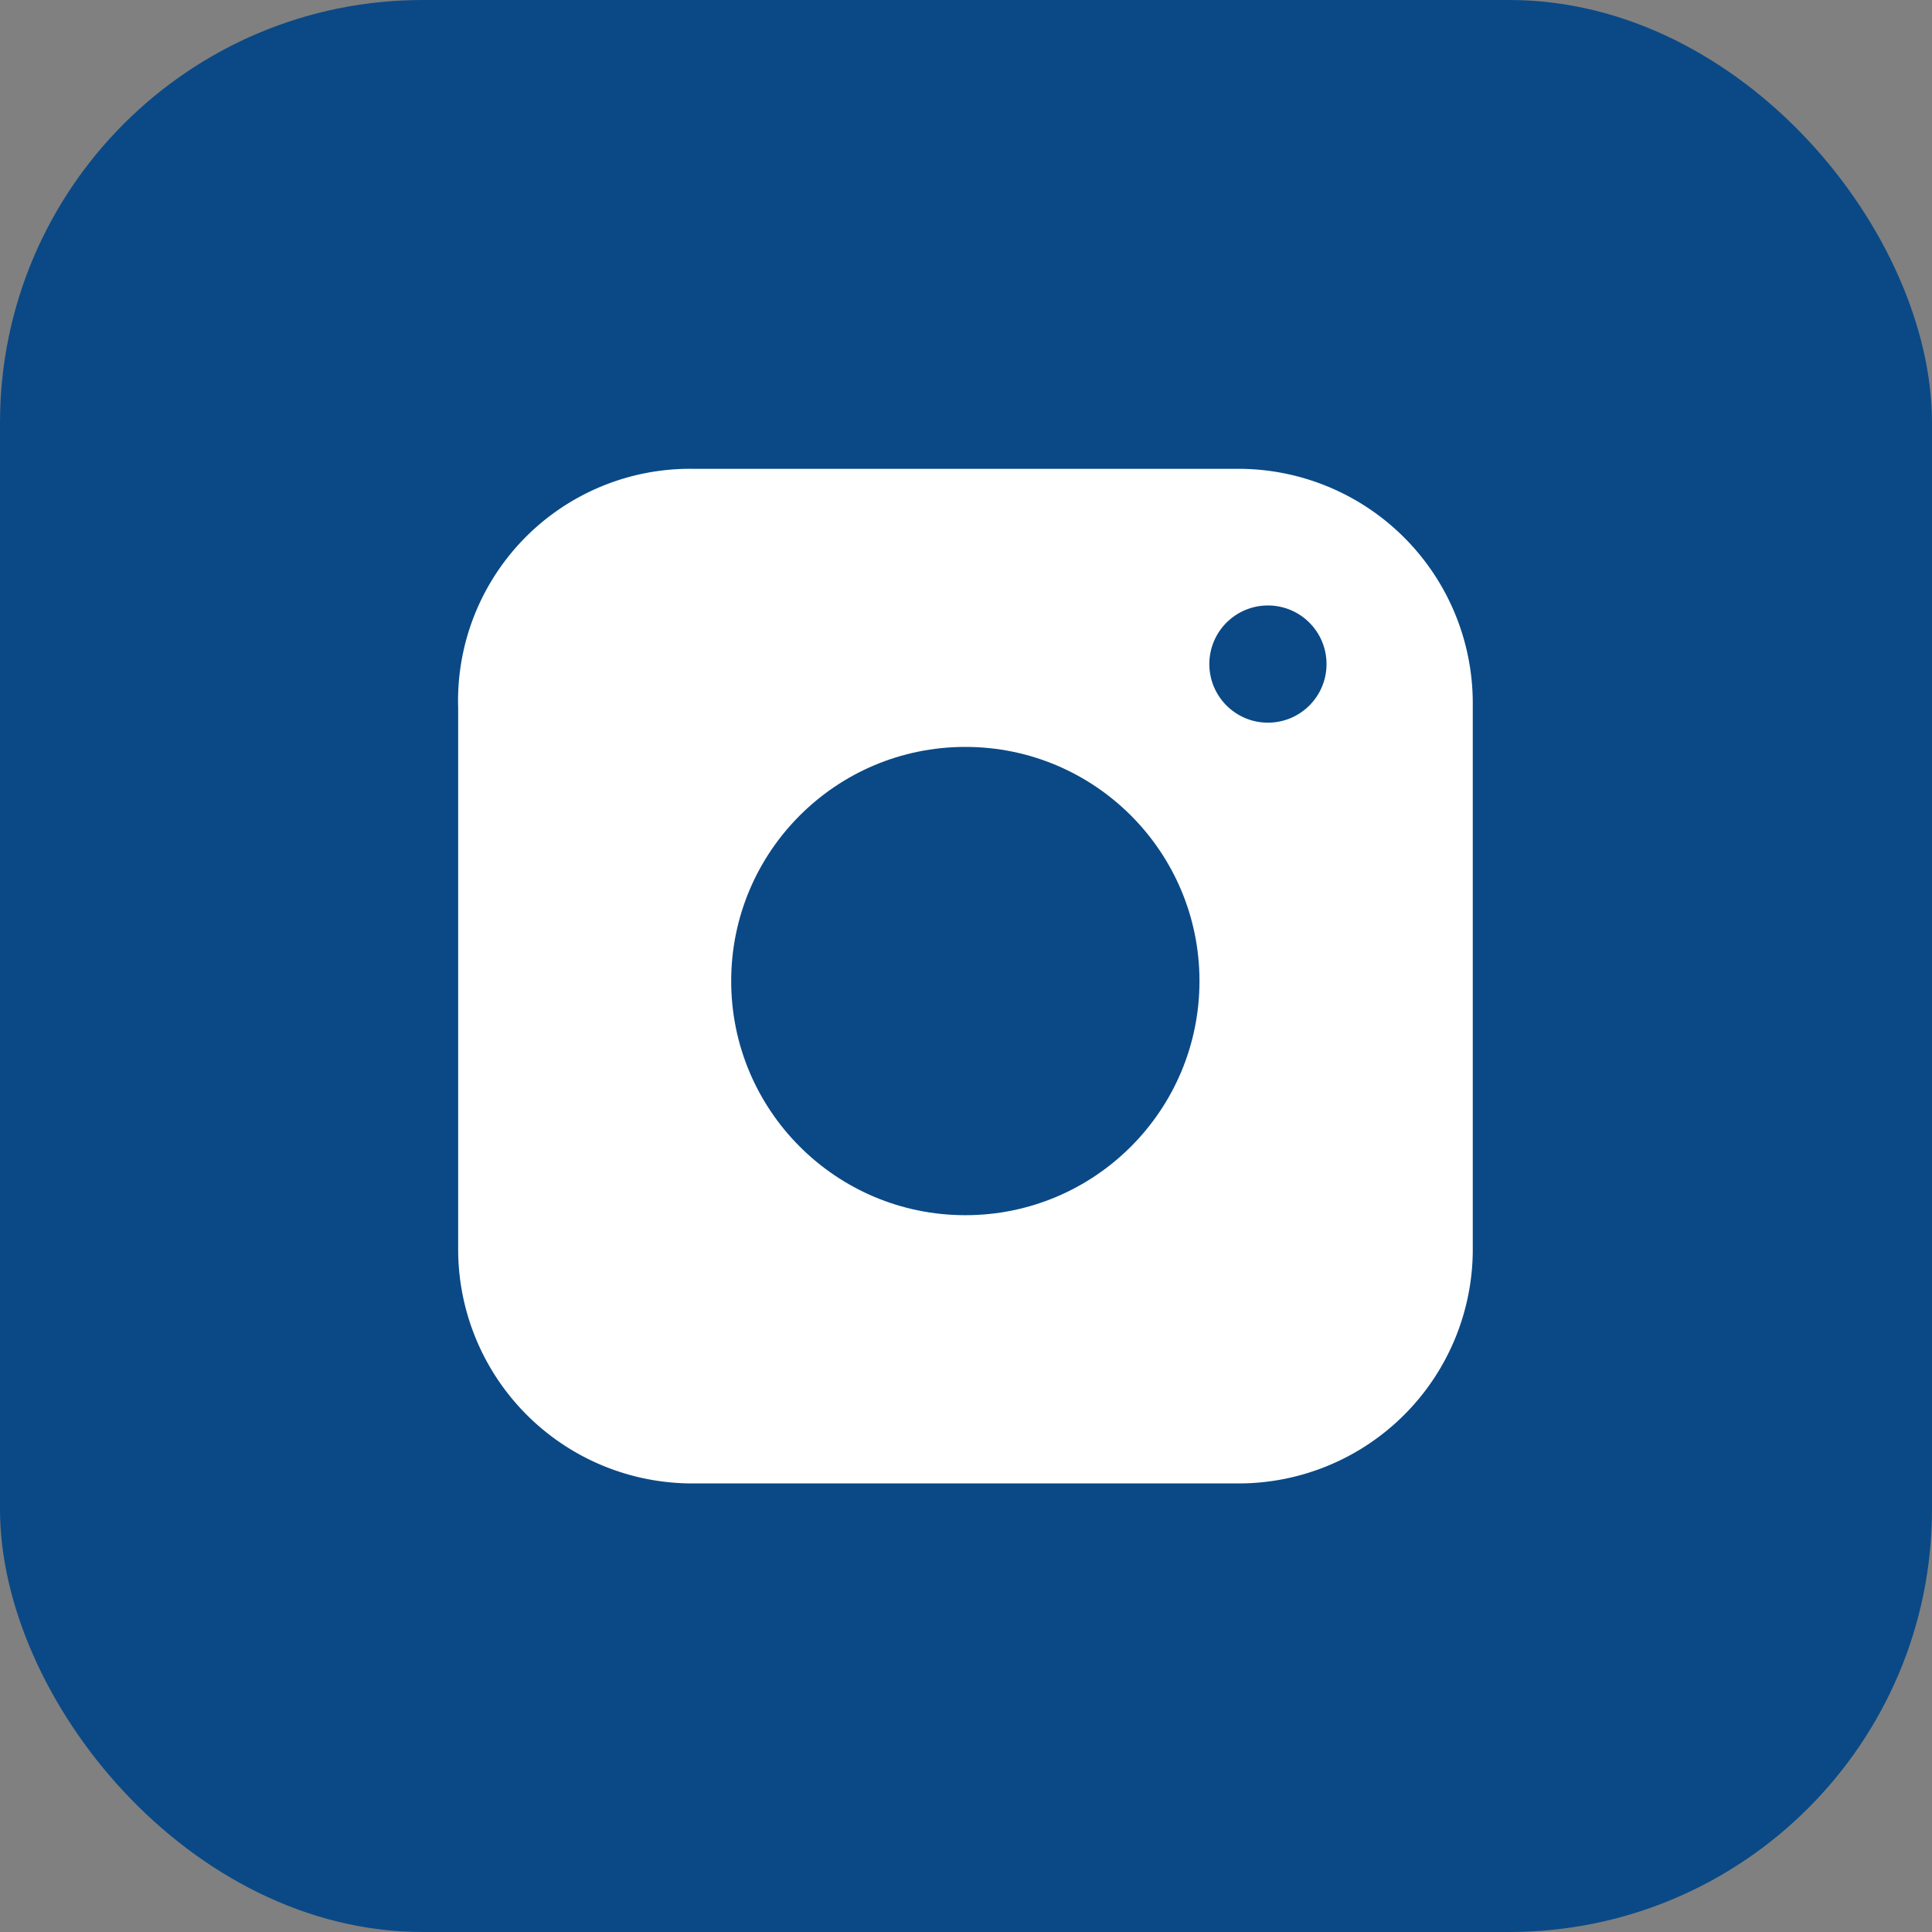 <svg xmlns="http://www.w3.org/2000/svg" viewBox="0 0 72.53 72.53"><rect x="0" y="0" width="72.53" height="72.53" fill="#808080" stroke="none"/><defs><style>.cls-1{fill:#0a4986;}.cls-2{fill:#fff;}</style></defs><title>Asset 17</title><g id="Layer_2" data-name="Layer 2"><g id="Layer_1-2" data-name="Layer 1"><rect class="cls-1" width="72.53" height="72.53" rx="15.87" ry="15.87"/><g id="_Group_" data-name="&lt;Group&gt;"><path id="_Path_" data-name="&lt;Path&gt;" class="cls-2" d="M26,17.6H46.5a8.8,8.8,0,0,1,8.79,8.79V46.9a8.79,8.79,0,0,1-8.79,8.79H26A8.79,8.79,0,0,1,17.2,46.9V26.58A8.71,8.71,0,0,1,26,17.6Z"/><circle id="_Path_2" data-name="&lt;Path&gt;" class="cls-1" cx="36.24" cy="36.83" r="8.79"/><circle id="_Path_3" data-name="&lt;Path&gt;" class="cls-1" cx="47.6" cy="24.93" r="2.2"/></g></g></g></svg>